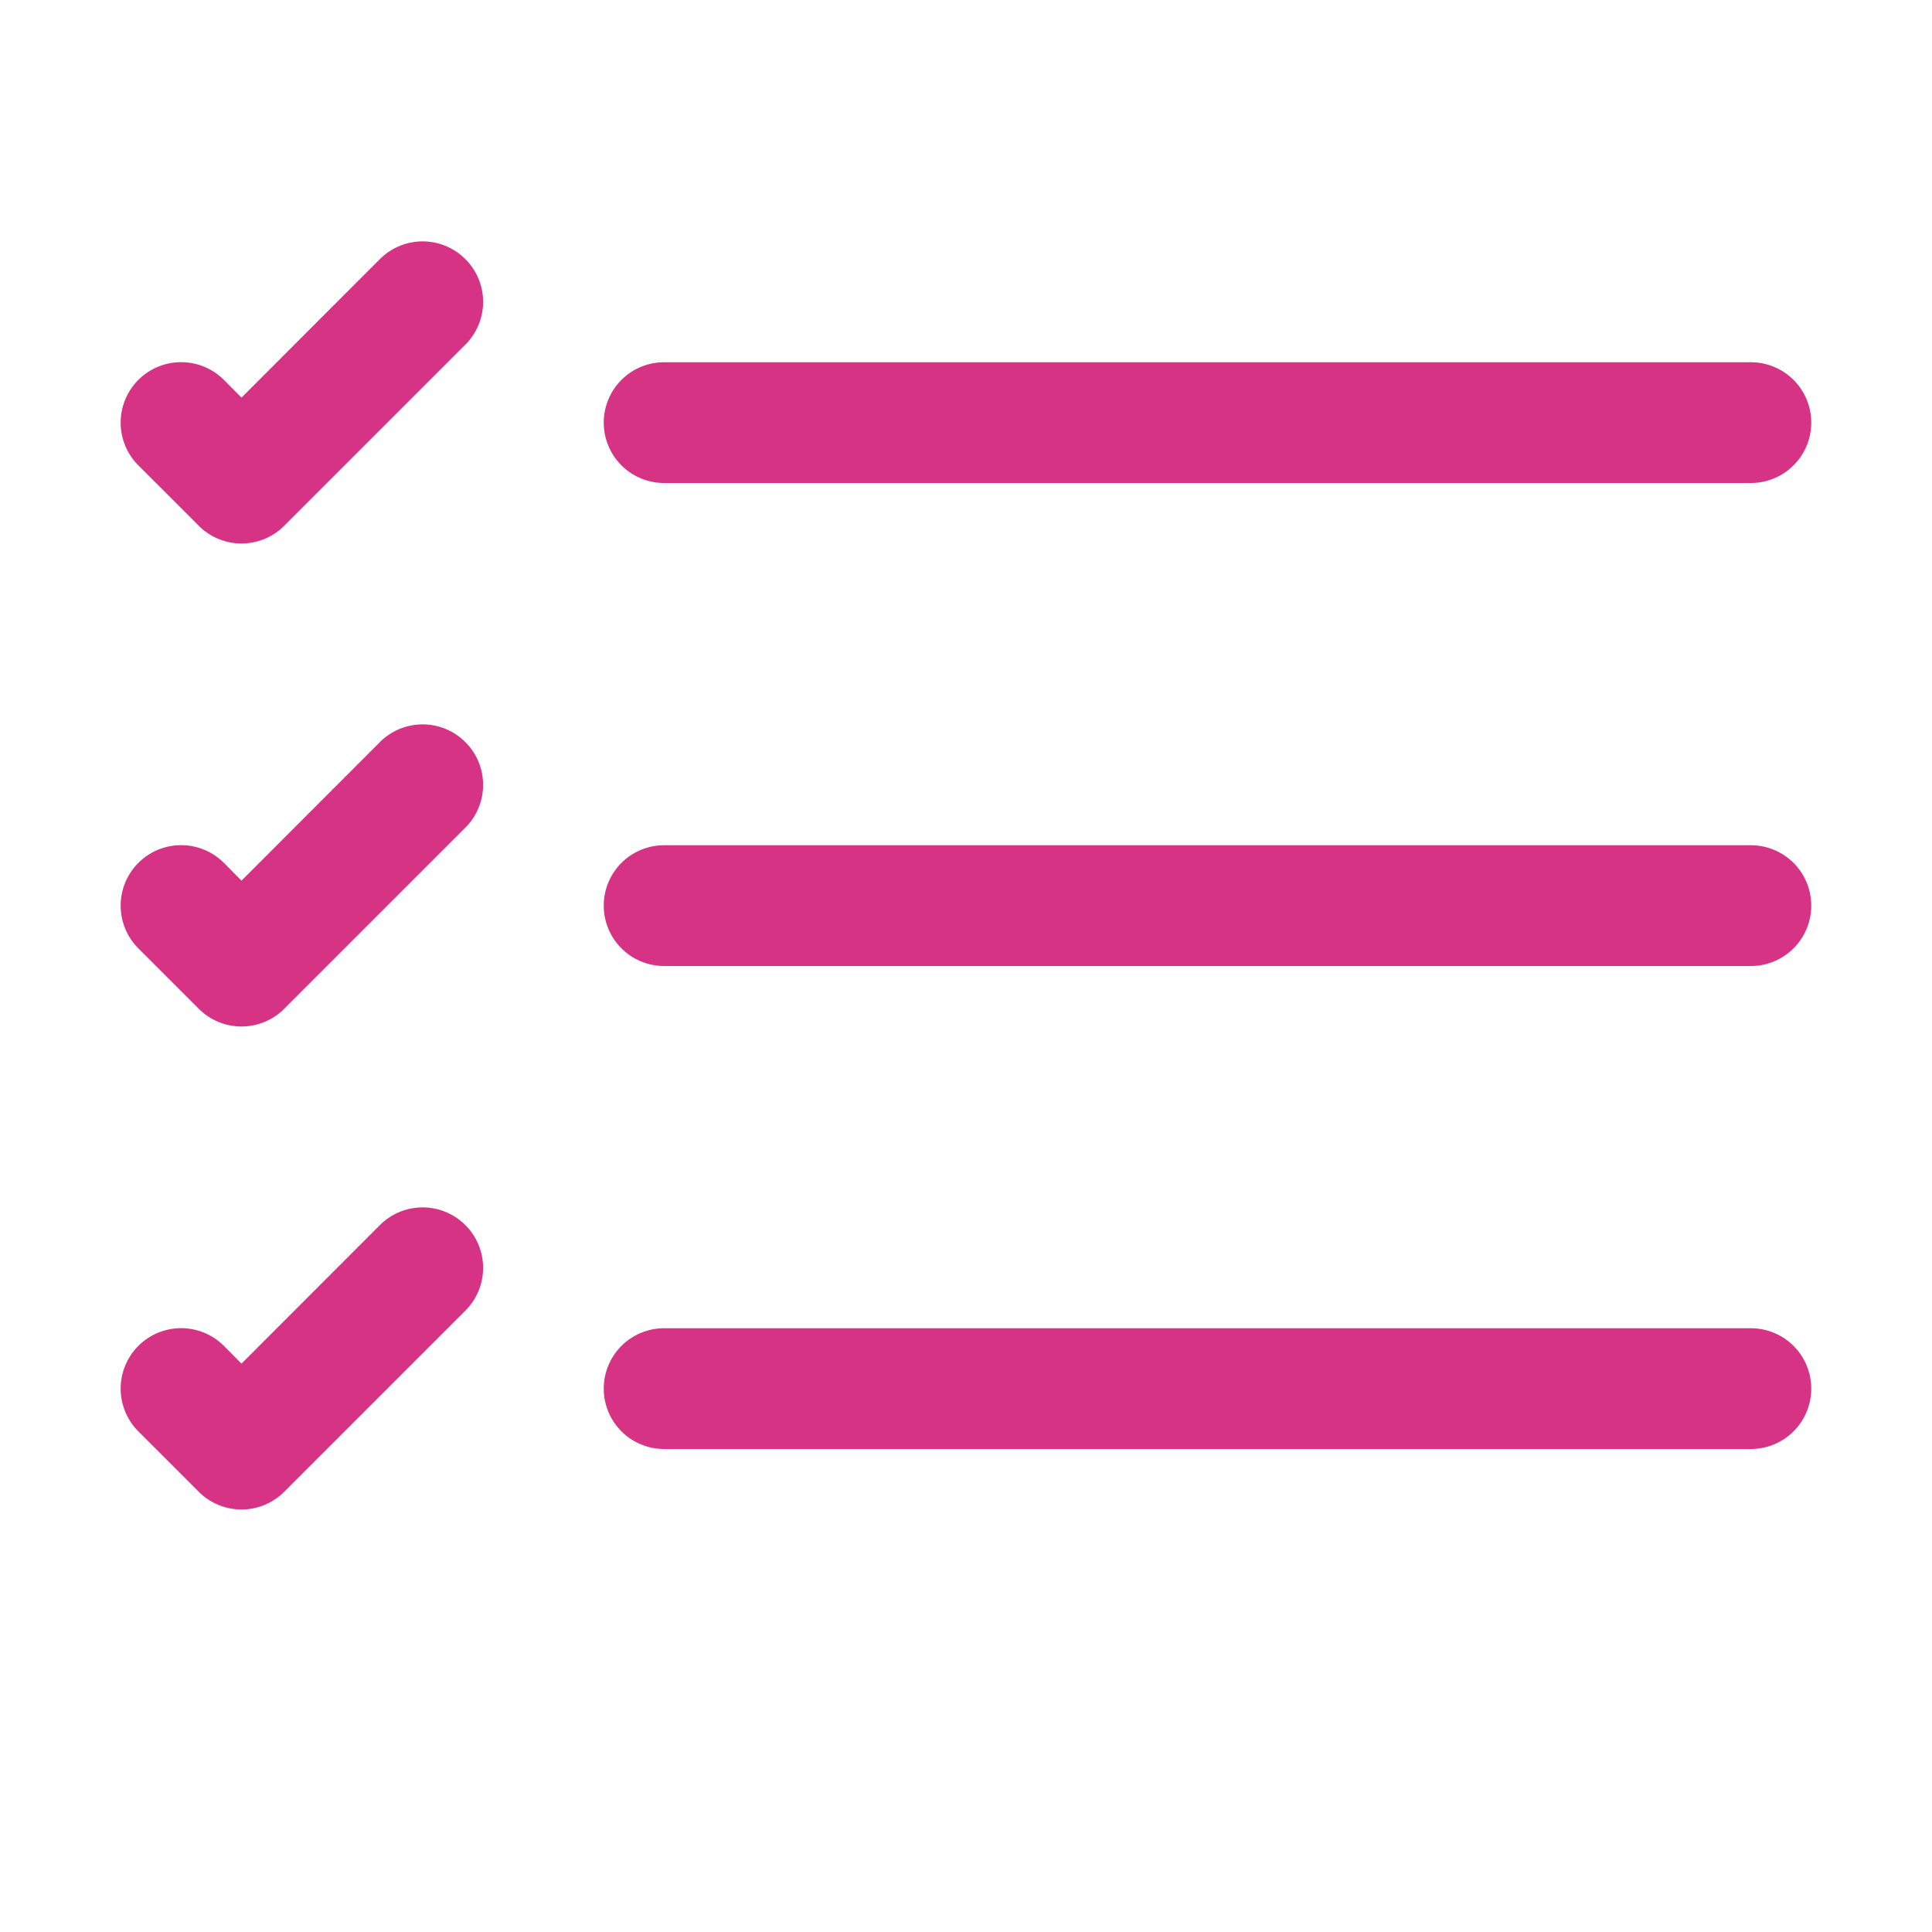 <svg xmlns="http://www.w3.org/2000/svg" width="16" height="16" fill="#d63384" class="bi bi-list-check" viewBox="0 0 16 16">
  <path fill-rule="evenodd" d="M5 11.5a.5.5 0 0 1 .5-.5h9a.5.5 0 0 1 0 1h-9a.5.5 0 0 1-.5-.5m0-4a.5.5 0 0 1 .5-.5h9a.5.5 0 0 1 0 1h-9a.5.5 0 0 1-.5-.5m0-4a.5.5 0 0 1 .5-.5h9a.5.5 0 0 1 0 1h-9a.5.5 0 0 1-.5-.5M3.854 2.146a.5.5 0 0 1 0 .708l-1.5 1.5a.5.5 0 0 1-.708 0l-.5-.5a.5.5 0 1 1 .708-.708L2 3.293l1.146-1.147a.5.5 0 0 1 .708 0m0 4a.5.5 0 0 1 0 .708l-1.5 1.5a.5.5 0 0 1-.708 0l-.5-.5a.5.5 0 1 1 .708-.708L2 7.293l1.146-1.147a.5.5 0 0 1 .708 0m0 4a.5.5 0 0 1 0 .708l-1.5 1.5a.5.5 0 0 1-.708 0l-.5-.5a.5.5 0 0 1 .708-.708l.146.147 1.146-1.147a.5.5 0 0 1 .708 0"/>
</svg>